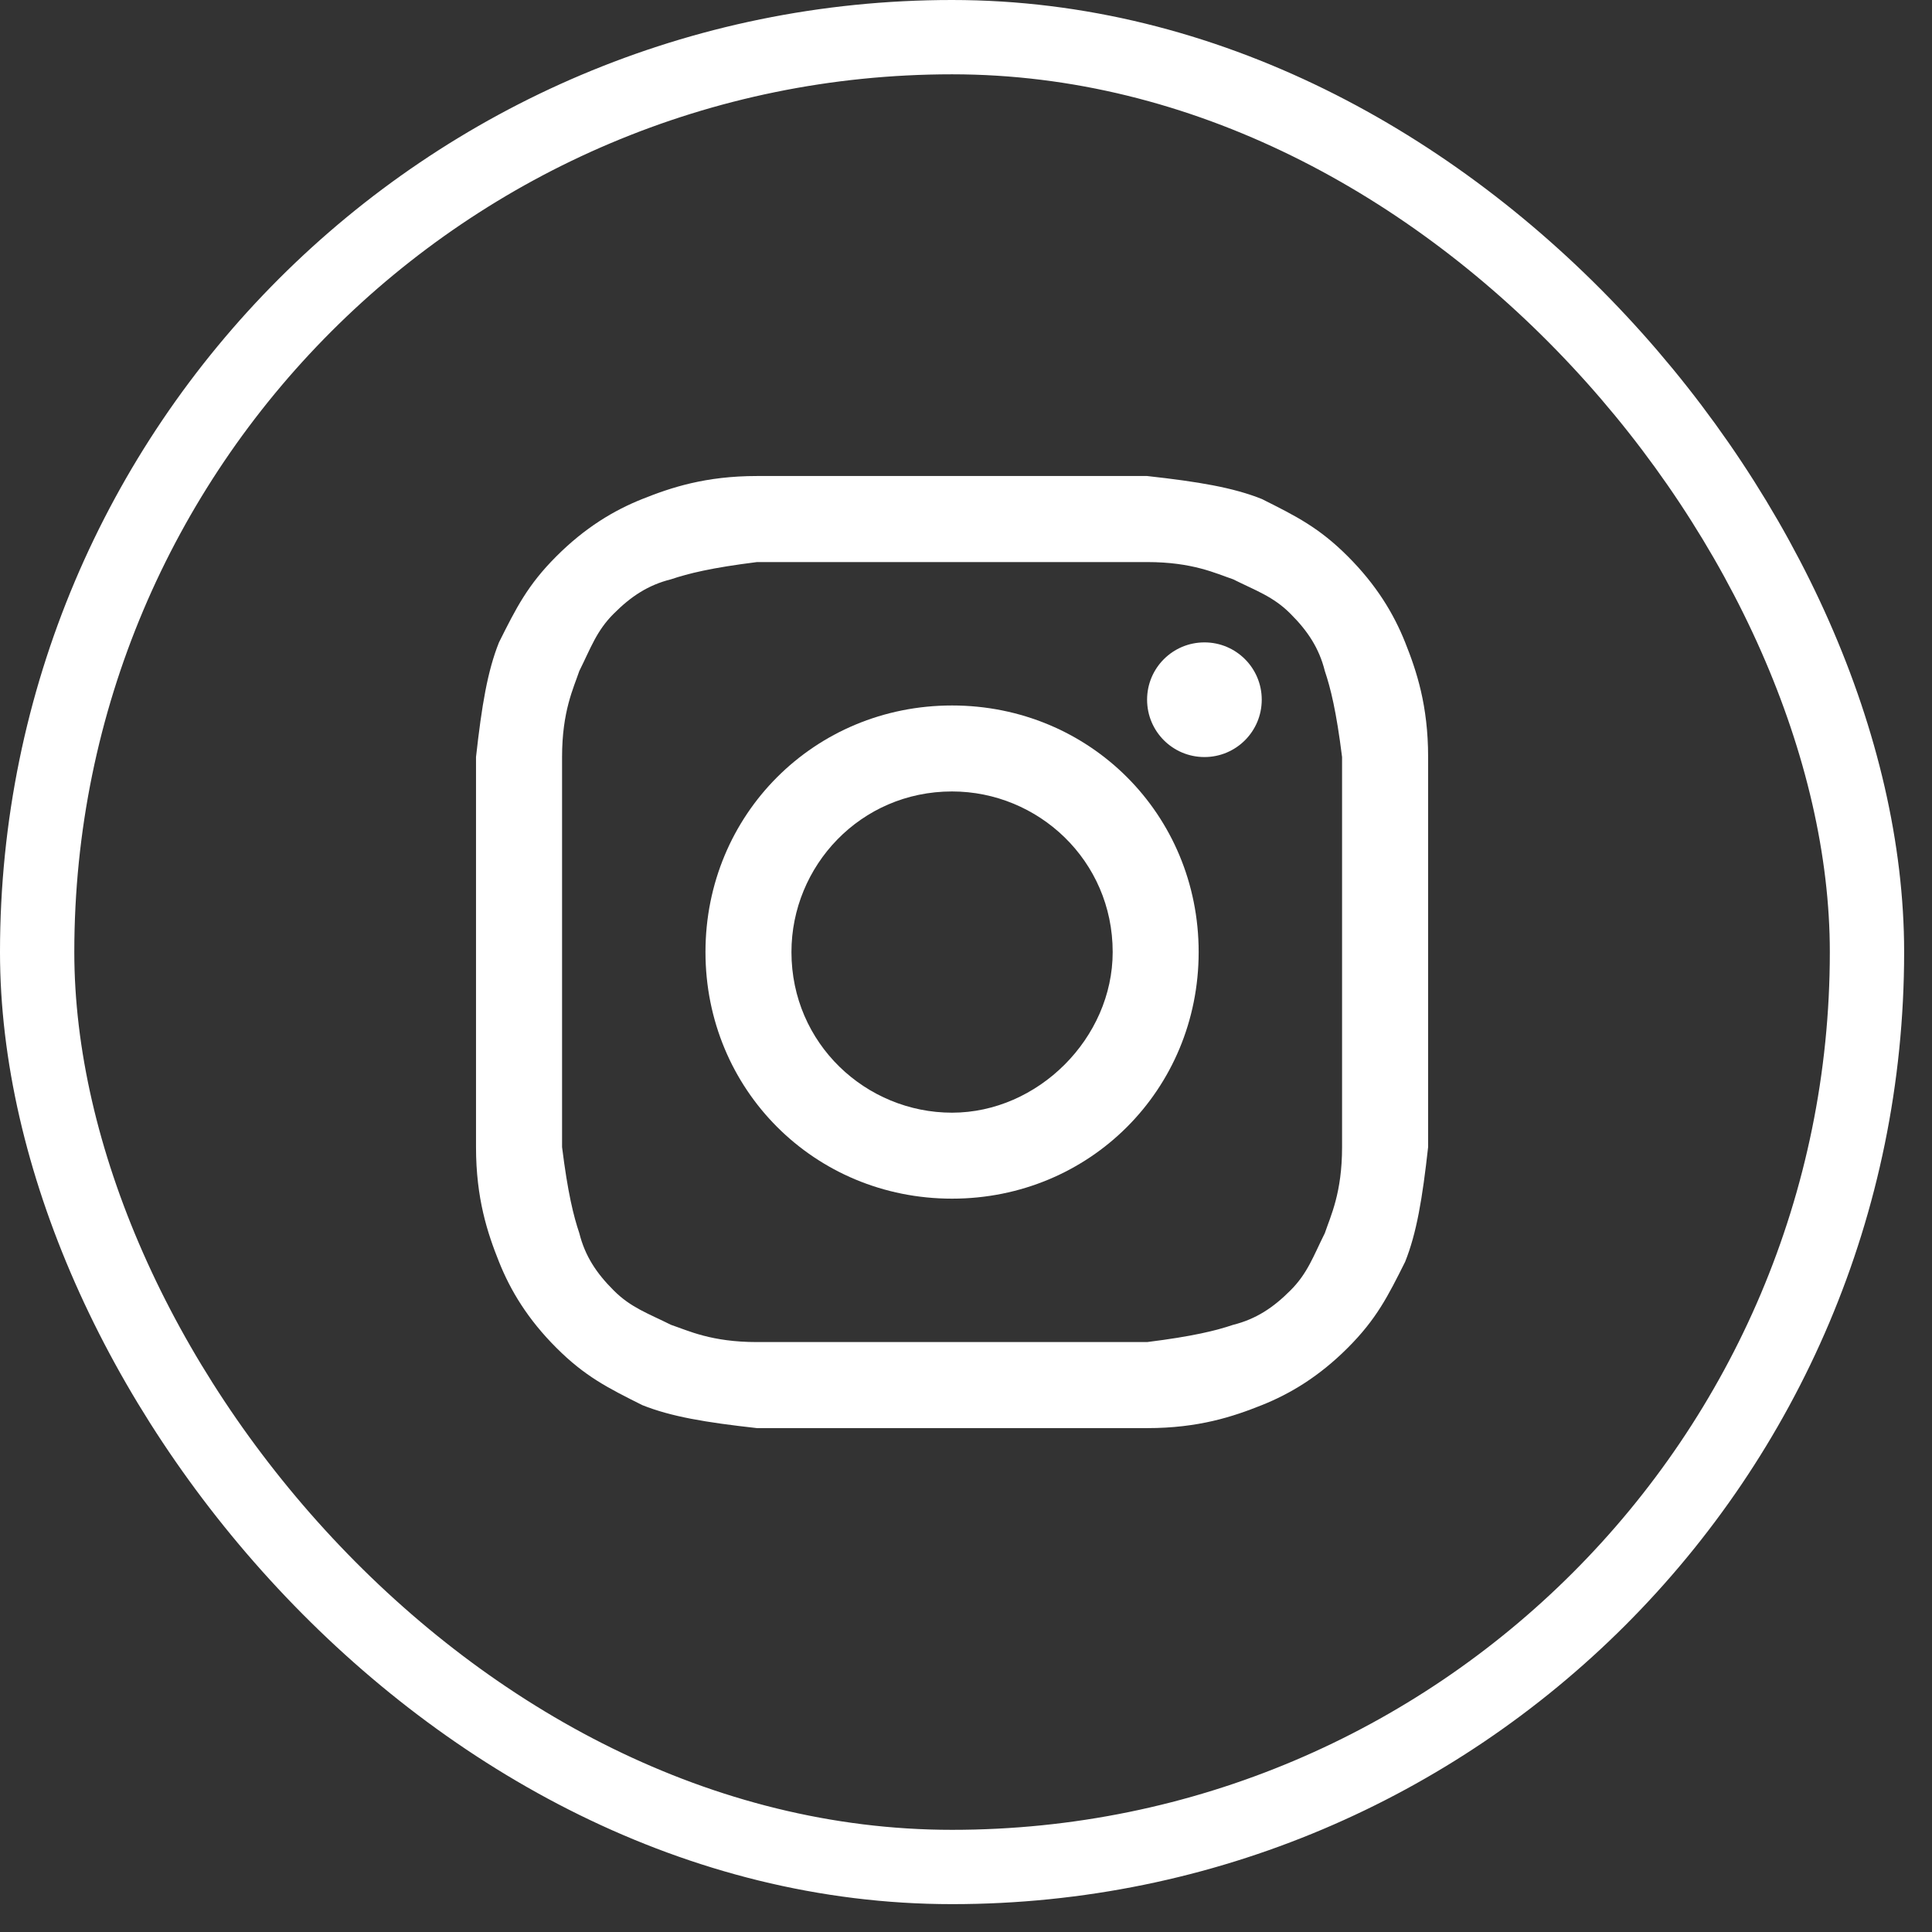 <svg width="26" height="26" viewBox="0 0 26 26" fill="none" xmlns="http://www.w3.org/2000/svg">
<rect x="0" y="0" width="26" height="26" fill="#333333" stroke="none"/>
<rect x="0.5" y="0.5" width="24.625" height="24.625" rx="12.312" stroke="white"/>
<path d="M12.812 7.564C14.511 7.564 14.742 7.564 15.437 7.564C16.054 7.564 16.363 7.718 16.595 7.796C16.903 7.95 17.135 8.027 17.366 8.259C17.598 8.49 17.752 8.722 17.829 9.03C17.907 9.262 17.984 9.571 18.061 10.188C18.061 10.883 18.061 11.037 18.061 12.812C18.061 14.588 18.061 14.742 18.061 15.437C18.061 16.054 17.907 16.363 17.829 16.595C17.675 16.903 17.598 17.135 17.366 17.366C17.135 17.598 16.903 17.752 16.595 17.829C16.363 17.907 16.054 17.984 15.437 18.061C14.742 18.061 14.588 18.061 12.812 18.061C11.037 18.061 10.883 18.061 10.188 18.061C9.571 18.061 9.262 17.907 9.03 17.829C8.722 17.675 8.49 17.598 8.259 17.366C8.027 17.135 7.873 16.903 7.796 16.595C7.718 16.363 7.641 16.054 7.564 15.437C7.564 14.742 7.564 14.588 7.564 12.812C7.564 11.037 7.564 10.883 7.564 10.188C7.564 9.571 7.718 9.262 7.796 9.03C7.95 8.722 8.027 8.49 8.259 8.259C8.49 8.027 8.722 7.873 9.03 7.796C9.262 7.718 9.571 7.641 10.188 7.564C10.883 7.564 11.114 7.564 12.812 7.564ZM12.812 6.406C11.037 6.406 10.883 6.406 10.188 6.406C9.494 6.406 9.03 6.561 8.645 6.715C8.259 6.869 7.873 7.101 7.487 7.487C7.101 7.873 6.947 8.181 6.715 8.645C6.561 9.03 6.483 9.494 6.406 10.188C6.406 10.883 6.406 11.114 6.406 12.812C6.406 14.588 6.406 14.742 6.406 15.437C6.406 16.131 6.561 16.595 6.715 16.98C6.869 17.366 7.101 17.752 7.487 18.138C7.873 18.524 8.181 18.678 8.645 18.91C9.03 19.064 9.494 19.142 10.188 19.219C10.883 19.219 11.114 19.219 12.812 19.219C14.511 19.219 14.742 19.219 15.437 19.219C16.131 19.219 16.595 19.064 16.98 18.91C17.366 18.756 17.752 18.524 18.138 18.138C18.524 17.752 18.678 17.444 18.91 16.98C19.064 16.595 19.142 16.131 19.219 15.437C19.219 14.742 19.219 14.511 19.219 12.812C19.219 11.114 19.219 10.883 19.219 10.188C19.219 9.494 19.064 9.03 18.91 8.645C18.756 8.259 18.524 7.873 18.138 7.487C17.752 7.101 17.444 6.947 16.98 6.715C16.595 6.561 16.131 6.483 15.437 6.406C14.742 6.406 14.588 6.406 12.812 6.406Z" fill="white"/>
<path d="M12.812 9.494C10.96 9.494 9.494 10.96 9.494 12.812C9.494 14.665 10.96 16.131 12.812 16.131C14.665 16.131 16.131 14.665 16.131 12.812C16.131 10.96 14.665 9.494 12.812 9.494ZM12.812 14.974C11.655 14.974 10.651 14.047 10.651 12.812C10.651 11.655 11.578 10.651 12.812 10.651C13.97 10.651 14.974 11.578 14.974 12.812C14.974 13.97 13.97 14.974 12.812 14.974Z" fill="white"/>
<path d="M16.209 10.188C16.635 10.188 16.98 9.843 16.98 9.416C16.98 8.99 16.635 8.645 16.209 8.645C15.782 8.645 15.437 8.99 15.437 9.416C15.437 9.843 15.782 10.188 16.209 10.188Z" fill="white"/>
</svg>
